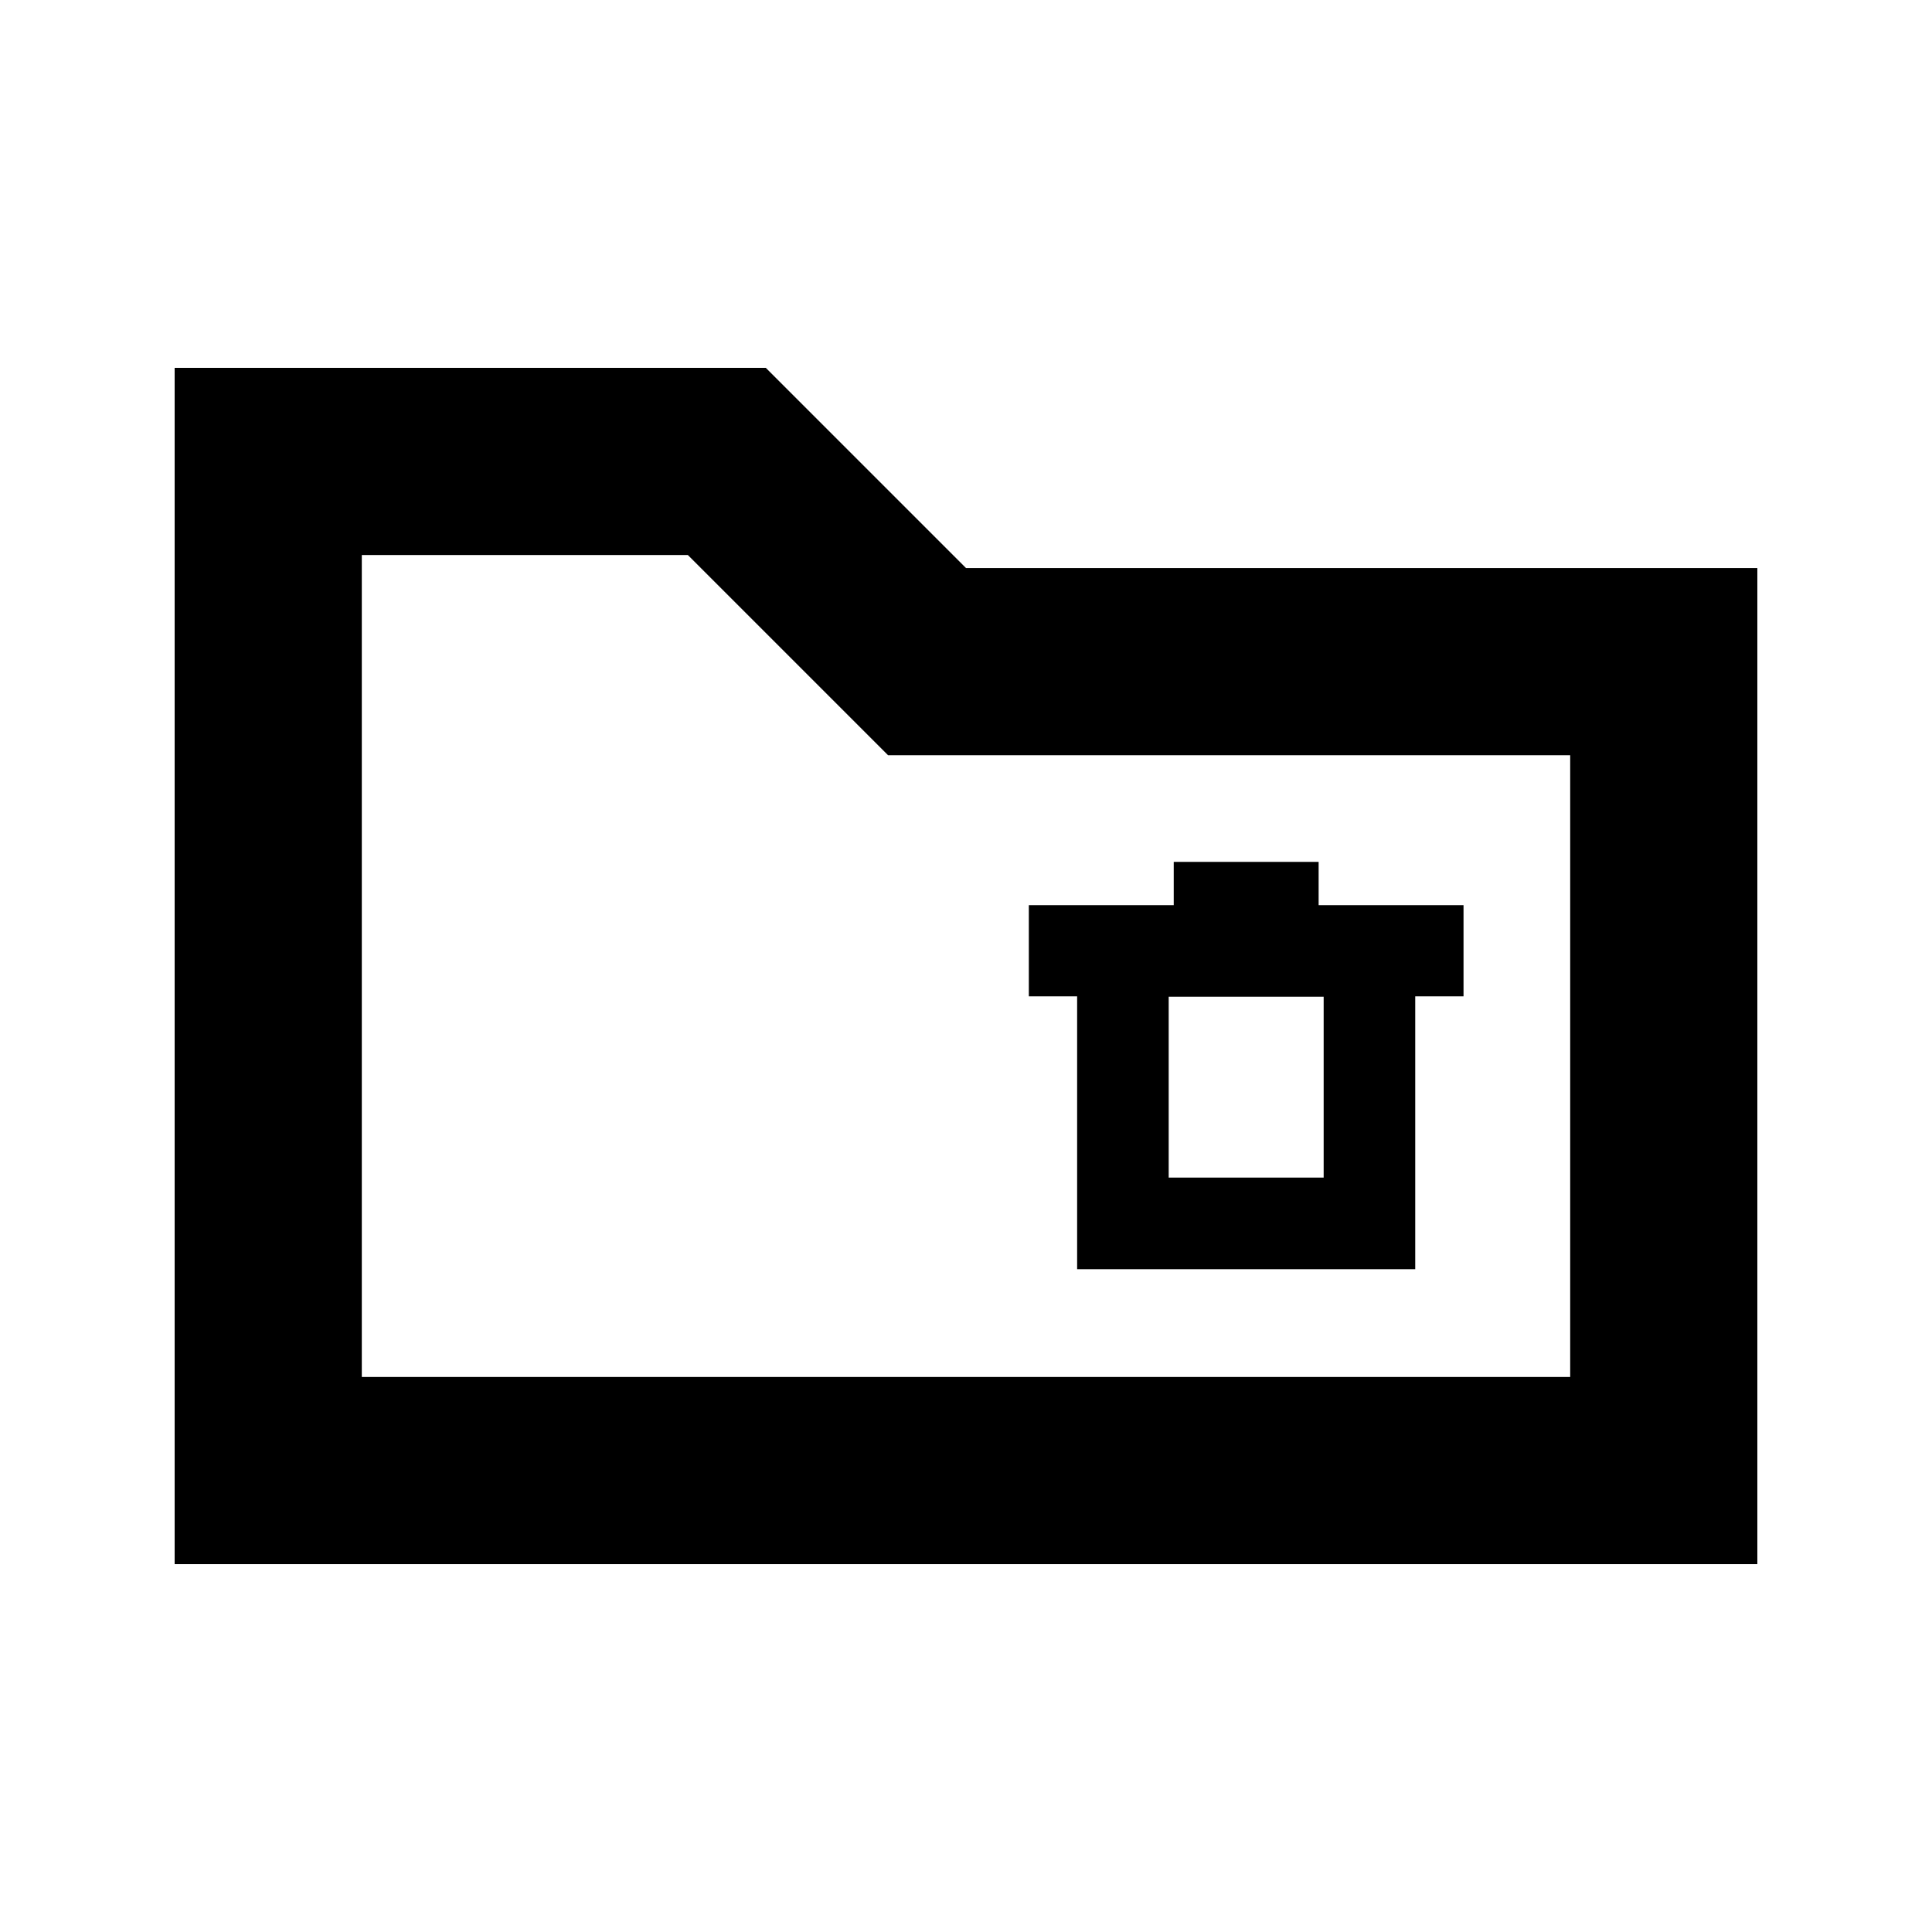 <svg xmlns="http://www.w3.org/2000/svg" height="20" viewBox="0 -960 960 960" width="20"><path d="M86.78-182.78v-594.44h293.74L480-677.74h393.22v494.96H86.78Zm93-93h600.44v-308.96H441.26l-99.48-99.48h-162v408.44Zm0 0v-408.44 408.44Zm355.44-53.57h168v-135.57h24v-45.32h-72v-21.5h-72v21.5h-72v45.32h24v135.57Zm45.5-45.5v-89.89h77v89.89h-77Z"/></svg>